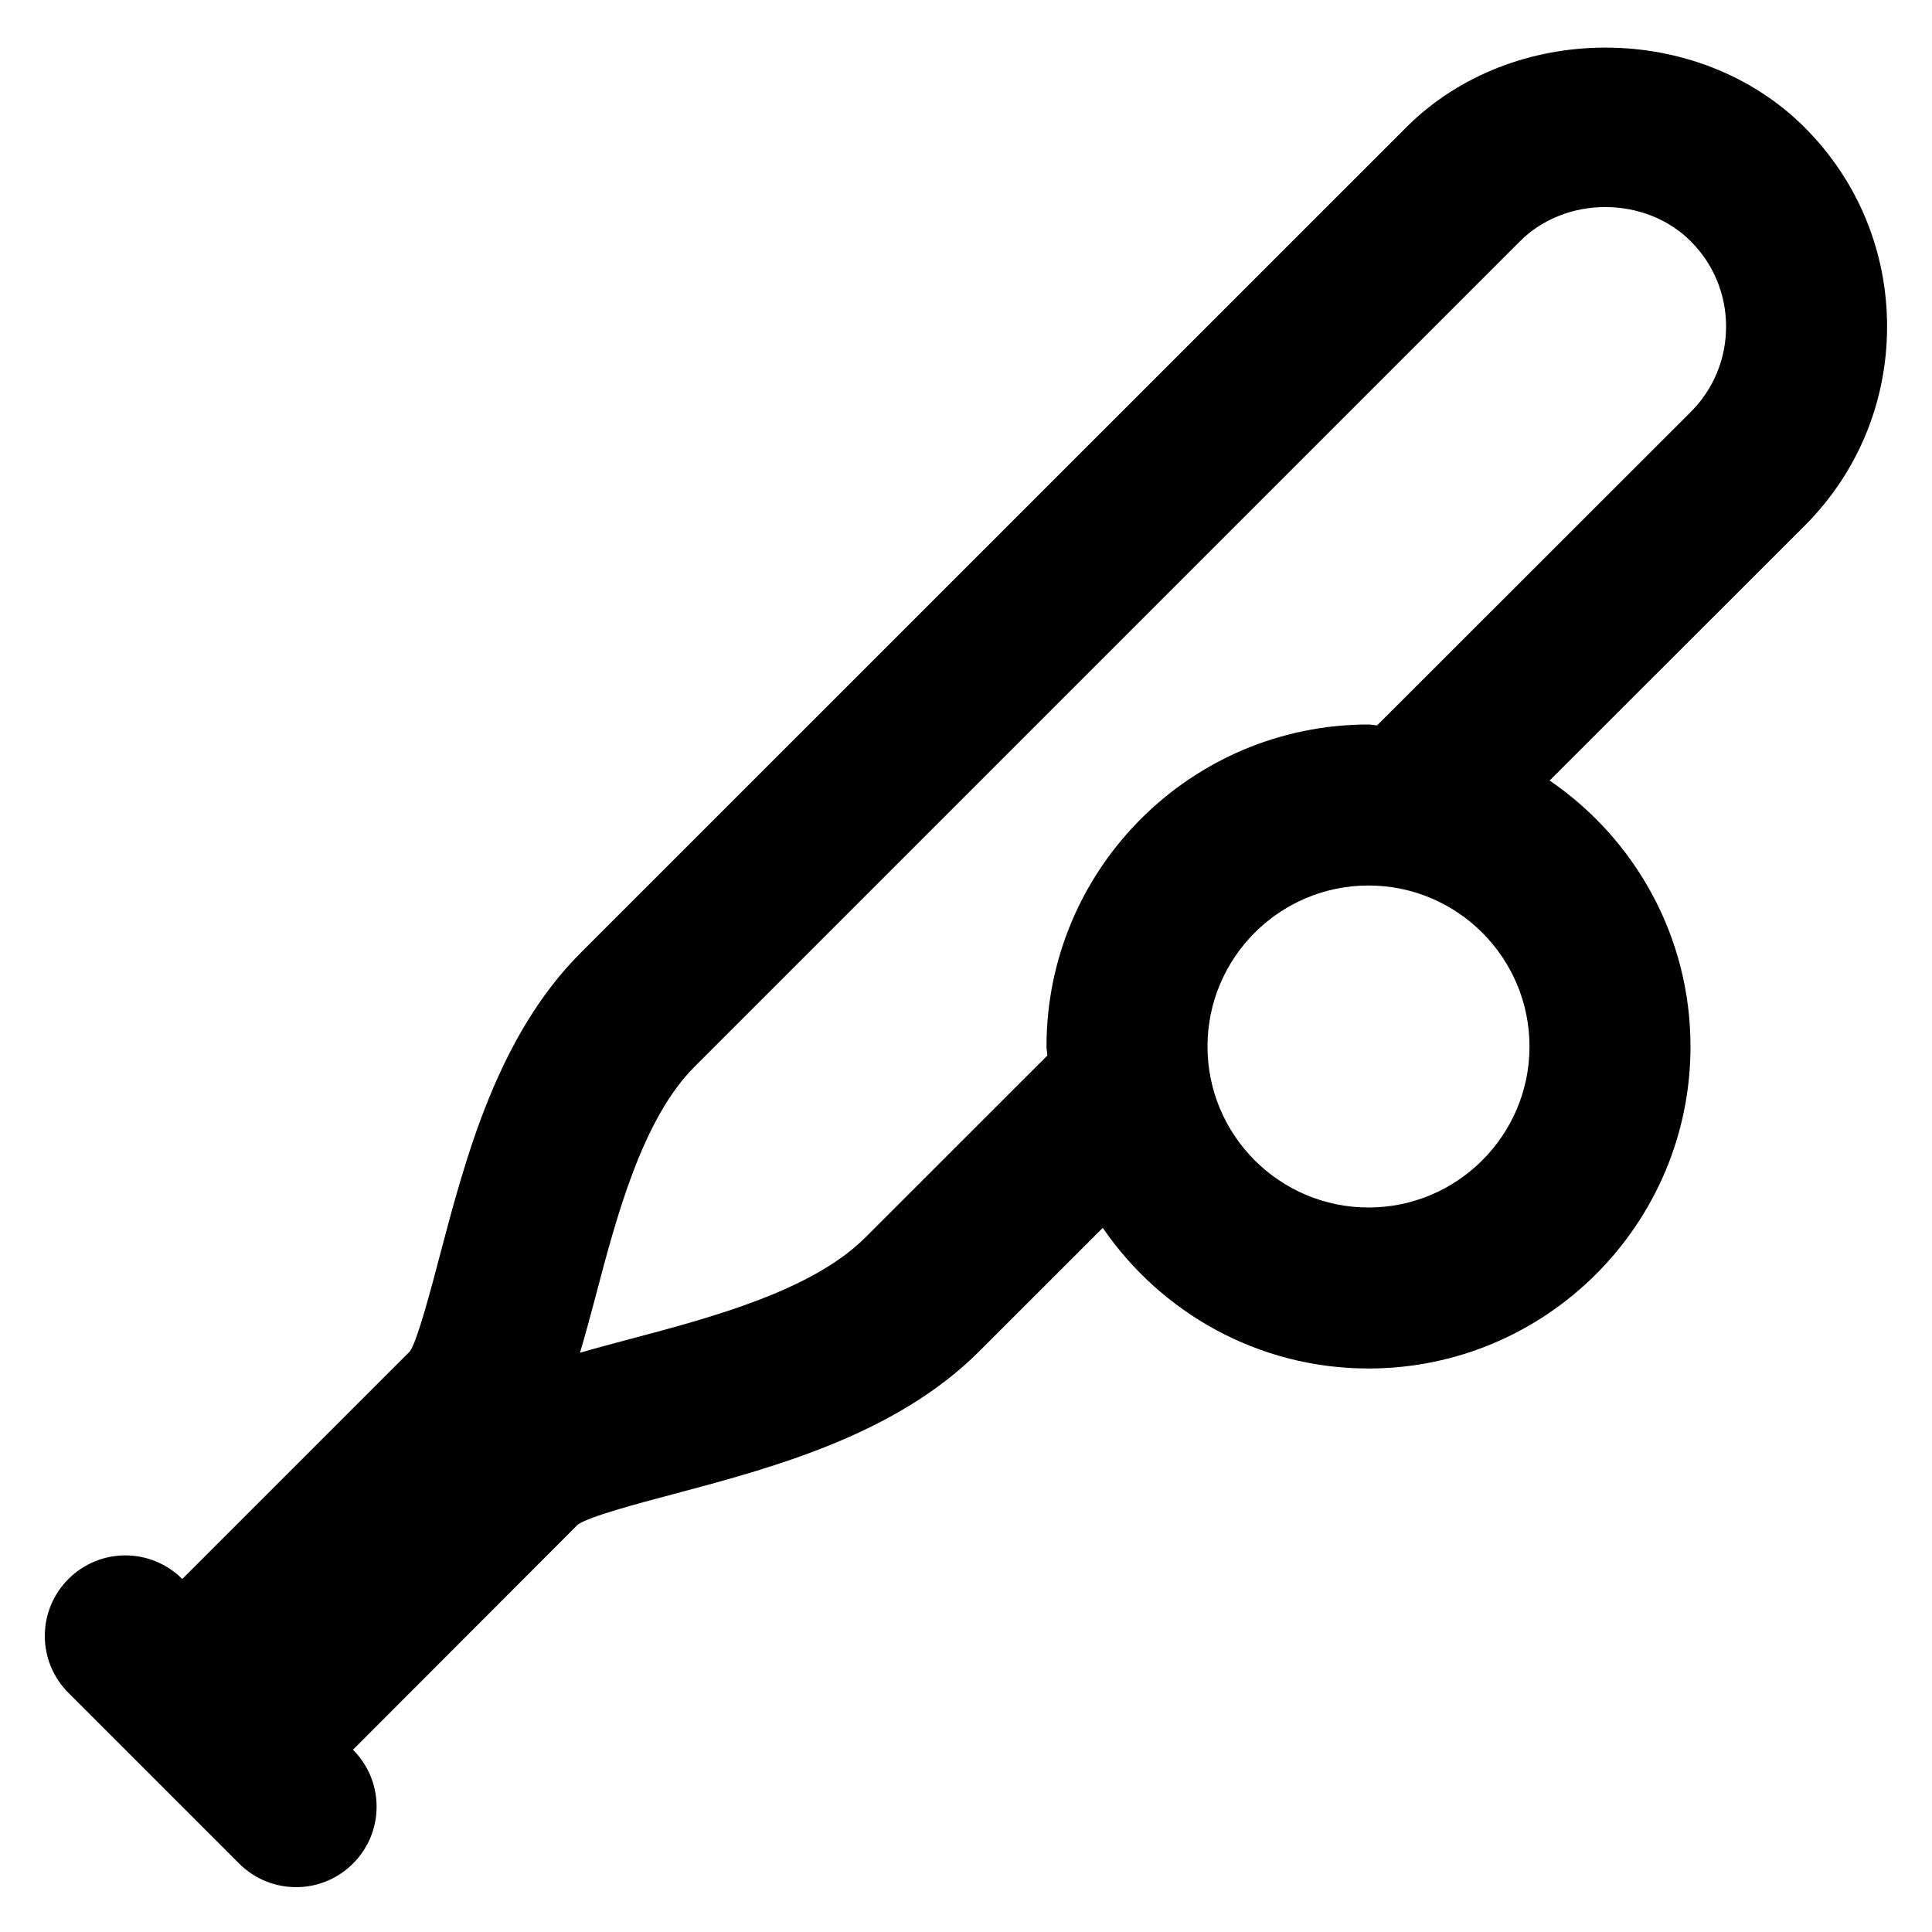 <?xml version="1.0" encoding="utf-8"?>
<!-- Generator: Adobe Illustrator 19.1.0, SVG Export Plug-In . SVG Version: 6.00 Build 0)  -->
<!DOCTYPE svg PUBLIC "-//W3C//DTD SVG 1.1//EN" "http://www.w3.org/Graphics/SVG/1.1/DTD/svg11.dtd">
<svg version="1.1" id="Layer_2" xmlns="http://www.w3.org/2000/svg" xmlns:xlink="http://www.w3.org/1999/xlink" x="0px" y="0px"
	 width="24px" height="24px" viewBox="0 0 24 24" enable-background="new 0 0 24 24" xml:space="preserve">
<path d="M17.468,1.583L7.214,11.836c-1.03,1.03-1.427,2.535-1.746,3.745
	c-0.119,0.452-0.283,1.072-0.375,1.205l-2.829,2.829c-0.391-0.391-1.023-0.391-1.414,0
	s-0.391,1.023,0,1.414l2.121,2.121c0.195,0.195,0.451,0.293,0.707,0.293s0.512-0.098,0.707-0.293
	c0.391-0.391,0.391-1.023,0-1.414l-0-0L7.179,18.938c0.151-0.103,0.744-0.26,1.177-0.375
	c1.233-0.328,2.767-0.735,3.808-1.776l1.535-1.534C14.42,16.306,15.63,17,17,17c2.206,0,4-1.794,4-4
	c0-1.371-0.695-2.583-1.75-3.304l3.167-3.164c0.661-0.661,1.025-1.54,1.025-2.475
	s-0.364-1.814-1.025-2.475C21.095,0.261,18.789,0.261,17.468,1.583z M17,15c-1.103,0-2-0.897-2-2
	s0.897-2,2-2s2,0.897,2,2S18.103,15,17,15z M21.003,5.118L17.107,9.011C17.07,9.01,17.037,9,17,9
	c-2.206,0-4,1.794-4,4c0,0.038,0.01,0.074,0.011,0.112L10.75,15.372
	c-0.661,0.661-1.907,0.992-2.908,1.258c-0.225,0.06-0.437,0.116-0.637,0.174
	c0.066-0.223,0.13-0.459,0.197-0.713c0.257-0.977,0.578-2.192,1.226-2.84L18.882,2.997
	c0.565-0.566,1.554-0.567,2.121,0c0.283,0.283,0.439,0.66,0.439,1.06
	S21.286,4.835,21.003,5.118z"/>
</svg>

